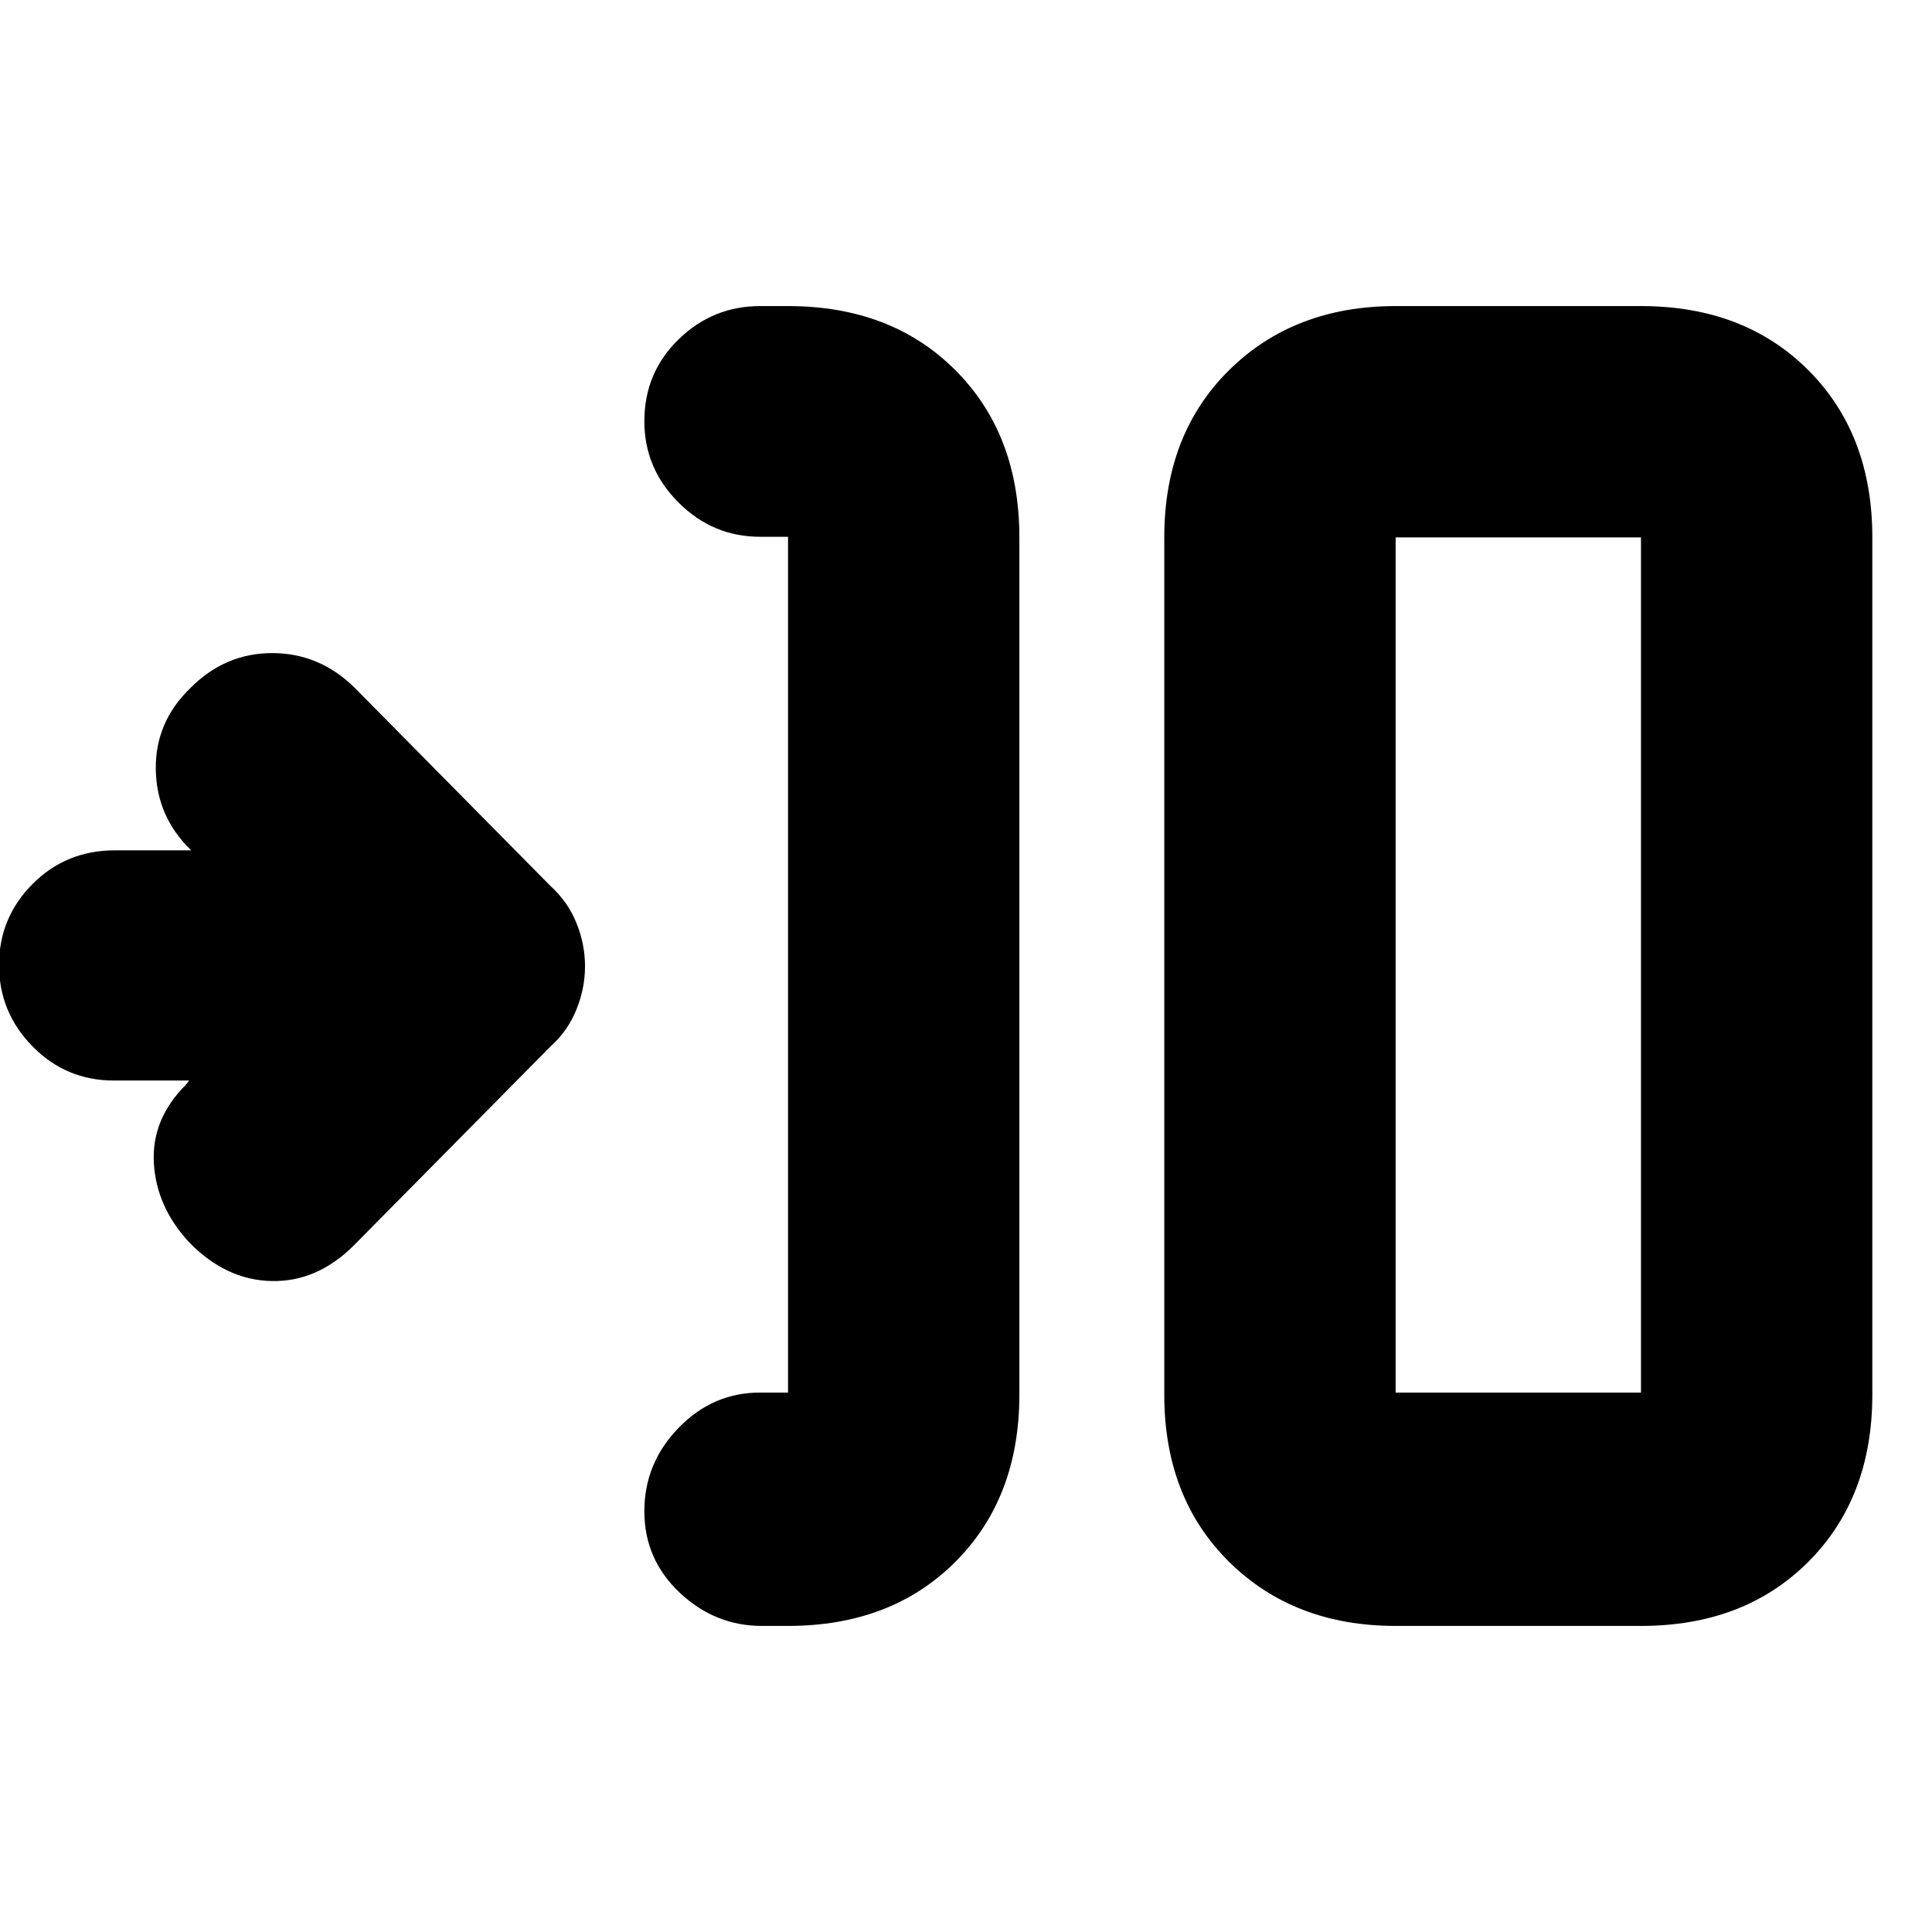 <svg xmlns="http://www.w3.org/2000/svg" height="20" viewBox="0 -960 960 960" width="20"><path d="M391.565-152.087h-12.964q-23.34 0-40.884-16.55-17.543-16.55-17.543-40.435T337.18-250.5q17.007-17.544 40.472-17.544h13.913v-425.239h-13.913q-23.465 0-40.472-16.993-17.006-16.993-17.006-40.369 0-24.168 17.006-40.718 17.007-16.55 40.472-16.55h13.913q51.299 0 83.128 31.829t31.829 83.128v425.912q0 51.299-31.829 83.128t-83.128 31.829Zm301.914 0q-50.508 0-82.732-31.829-32.225-31.829-32.225-83.128v-425.912q0-51.299 32.225-83.128 32.224-31.829 82.732-31.829h121.912q51.299 0 83.128 31.829t31.829 83.128v425.912q0 51.299-31.829 83.128t-83.128 31.829H693.479Zm0-115.957h121.912v-424.912H693.479v424.912ZM93.998-423.087H56.579q-23.724 0-40.391-16.946Q-.479-456.979-.479-480.494q0-23.514 16.653-40.25 16.652-16.735 40.97-16.735h37.289l.544-.02q-17.24-16.675-17.56-40.233-.322-23.558 17.284-40.486 17.196-17.261 40.58-17.261 23.385 0 40.833 17.105l97.35 98.541q8.717 7.915 12.974 18.469 4.257 10.554 4.257 21.484 0 10.931-4.257 21.485t-12.569 18.047l-98 99.131q-18.261 18.261-40.935 17.761-22.674-.5-40.935-19.239-16.261-17.512-17.544-39.321-1.283-21.81 15.978-39.071l1.565-2Zm599.481 155.043v-424.912 424.912Z"/></svg>